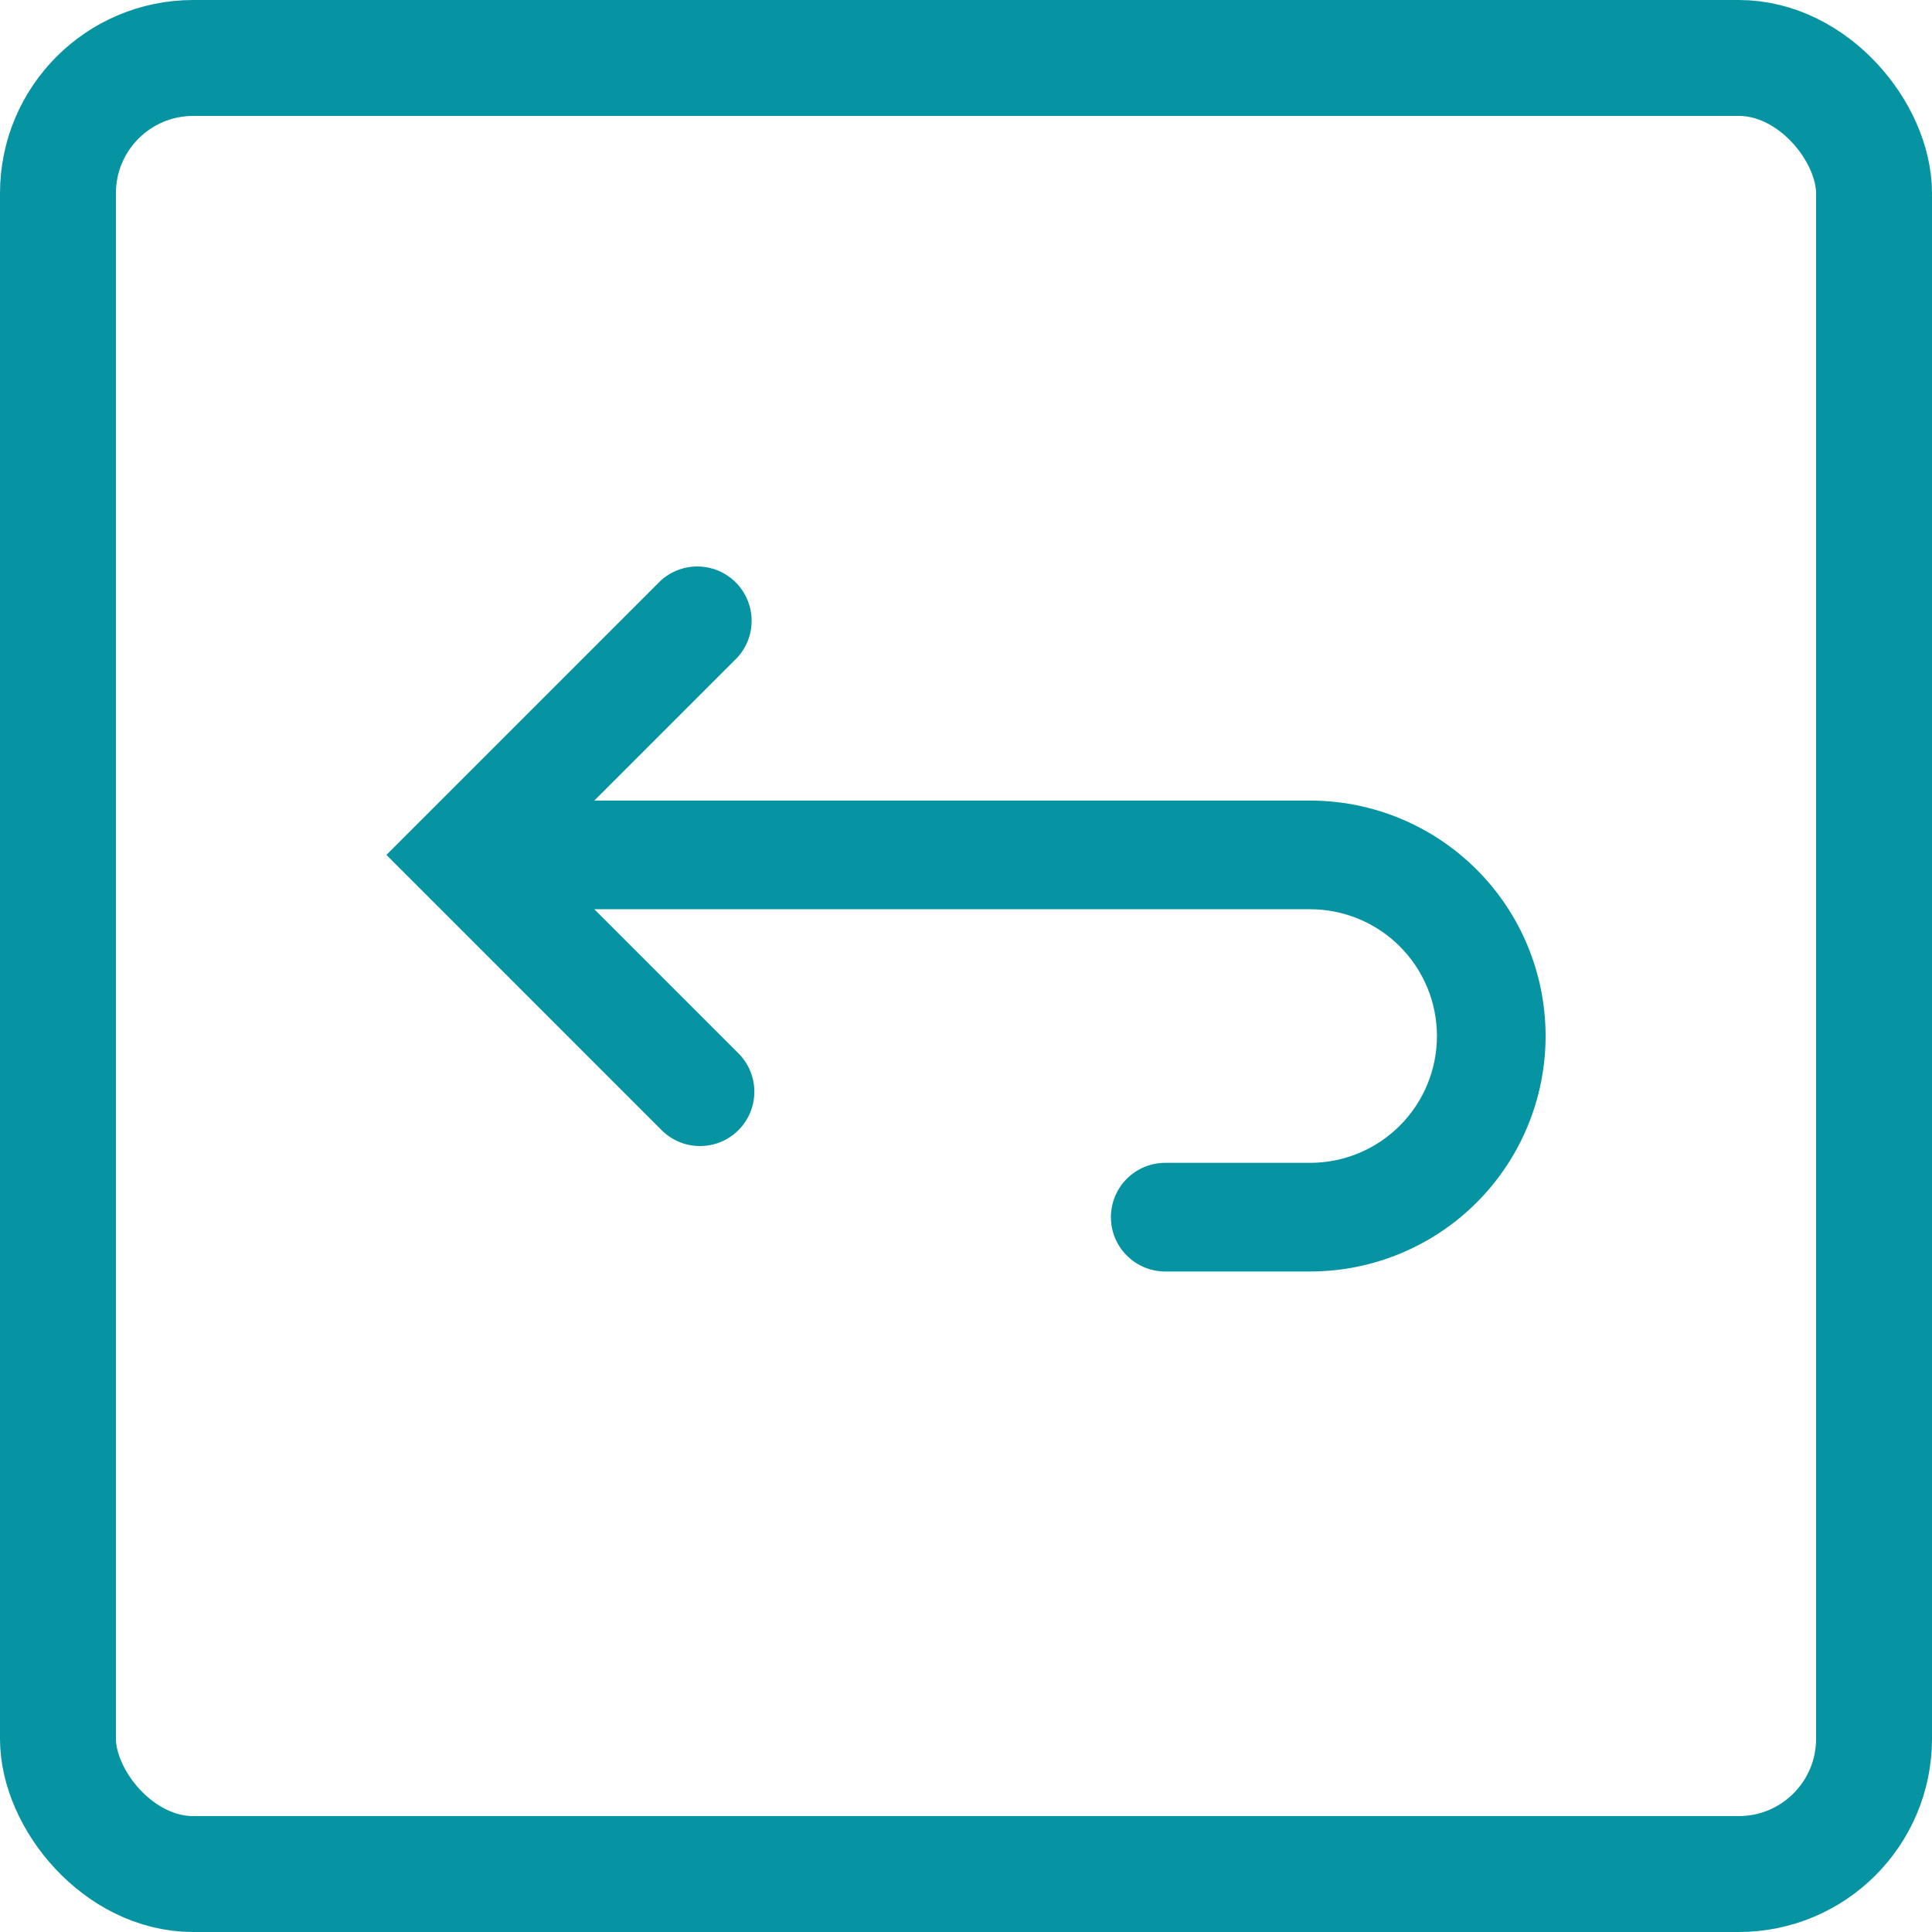 <svg width="50" height="50" viewBox="0 0 50 50" fill="none" xmlns="http://www.w3.org/2000/svg">
<path fill-rule="evenodd" clip-rule="evenodd" d="M15.381 23.531L19.075 27.225C19.213 27.354 19.324 27.509 19.401 27.682C19.478 27.854 19.519 28.04 19.522 28.229C19.526 28.418 19.491 28.605 19.42 28.781C19.349 28.956 19.244 29.115 19.111 29.248C18.977 29.382 18.818 29.487 18.643 29.558C18.468 29.628 18.28 29.663 18.091 29.66C17.903 29.657 17.716 29.615 17.544 29.538C17.372 29.462 17.216 29.351 17.087 29.213L10.994 23.119L10 22.125L10.994 21.131L17.087 15.038C17.354 14.789 17.707 14.654 18.071 14.66C18.435 14.667 18.783 14.814 19.041 15.072C19.298 15.33 19.446 15.677 19.452 16.042C19.459 16.406 19.323 16.759 19.075 17.025L15.381 20.719H33.906C35.522 20.719 37.072 21.361 38.215 22.504C39.358 23.646 40 25.196 40 26.813C40 28.429 39.358 29.979 38.215 31.122C37.072 32.264 35.522 32.906 33.906 32.906H30.156C29.783 32.906 29.426 32.758 29.162 32.494C28.898 32.231 28.75 31.873 28.75 31.5C28.75 31.127 28.898 30.769 29.162 30.506C29.426 30.242 29.783 30.094 30.156 30.094H33.906C34.776 30.094 35.611 29.748 36.226 29.133C36.842 28.517 37.188 27.683 37.188 26.813C37.188 25.942 36.842 25.108 36.226 24.492C35.611 23.877 34.776 23.531 33.906 23.531H15.381Z" fill="#0694A2"/>
<rect x="1.5" y="1.5" width="47" height="47" rx="3.5" stroke="#0694A2" stroke-width="3"/>
</svg>
